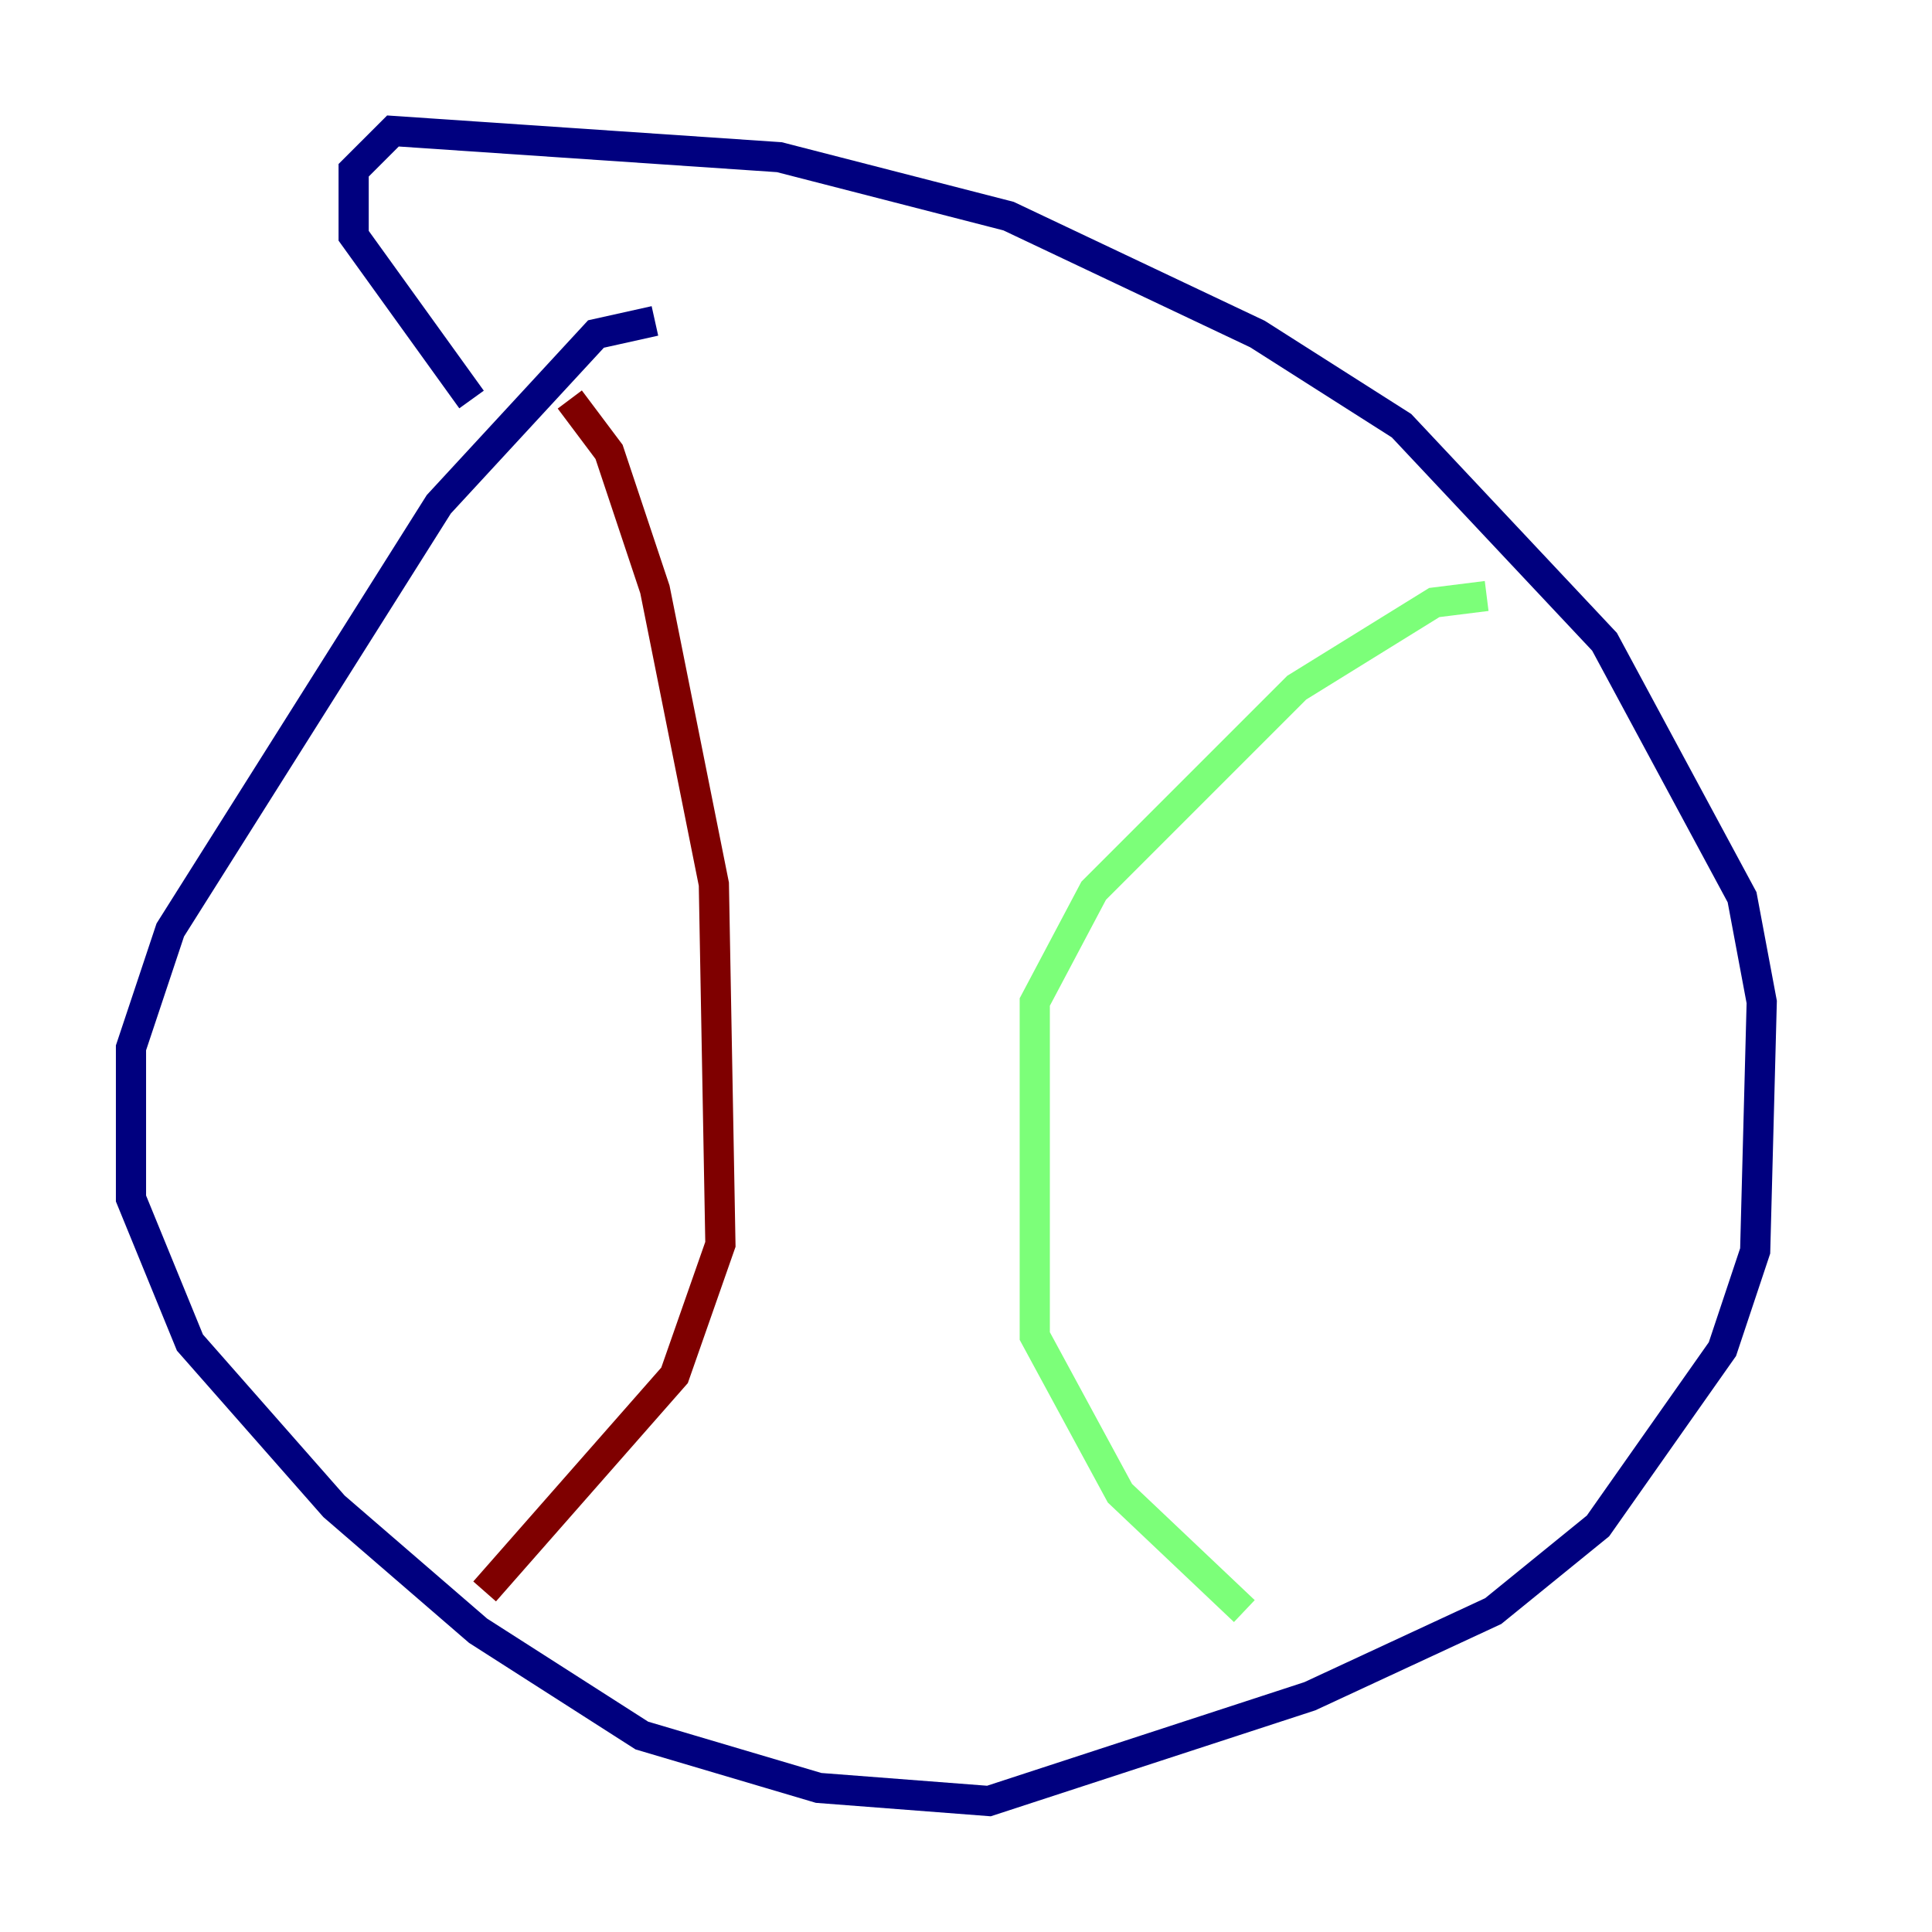 <?xml version="1.0" encoding="utf-8" ?>
<svg baseProfile="tiny" height="128" version="1.2" viewBox="0,0,128,128" width="128" xmlns="http://www.w3.org/2000/svg" xmlns:ev="http://www.w3.org/2001/xml-events" xmlns:xlink="http://www.w3.org/1999/xlink"><defs /><polyline fill="none" points="43.39,21.261 39.485,22.129 29.071,33.41 11.281,61.614 8.678,69.424 8.678,79.403 12.583,88.949 22.129,99.797 31.675,108.041 42.522,114.983 54.237,118.454 65.519,119.322 86.78,112.38 98.929,106.739 105.871,101.098 114.115,89.383 116.285,82.875 116.719,66.386 115.417,59.444 106.305,42.522 92.854,28.203 83.308,22.129 66.82,14.319 51.634,10.414 26.034,8.678 23.43,11.281 23.43,15.62 31.241,26.468" stroke="#00007f" stroke-width="2" /><polyline fill="none" points="98.495,39.485 95.024,39.919 85.912,45.559 72.461,59.01 68.556,66.386 68.556,88.515 74.197,98.929 82.441,106.739" stroke="#7cff79" stroke-width="2" /><polyline fill="none" points="37.749,26.468 40.352,29.939 43.39,39.051 47.295,58.576 47.729,82.441 44.691,91.119 32.108,105.437" stroke="#7f0000" stroke-width="2" /></svg>